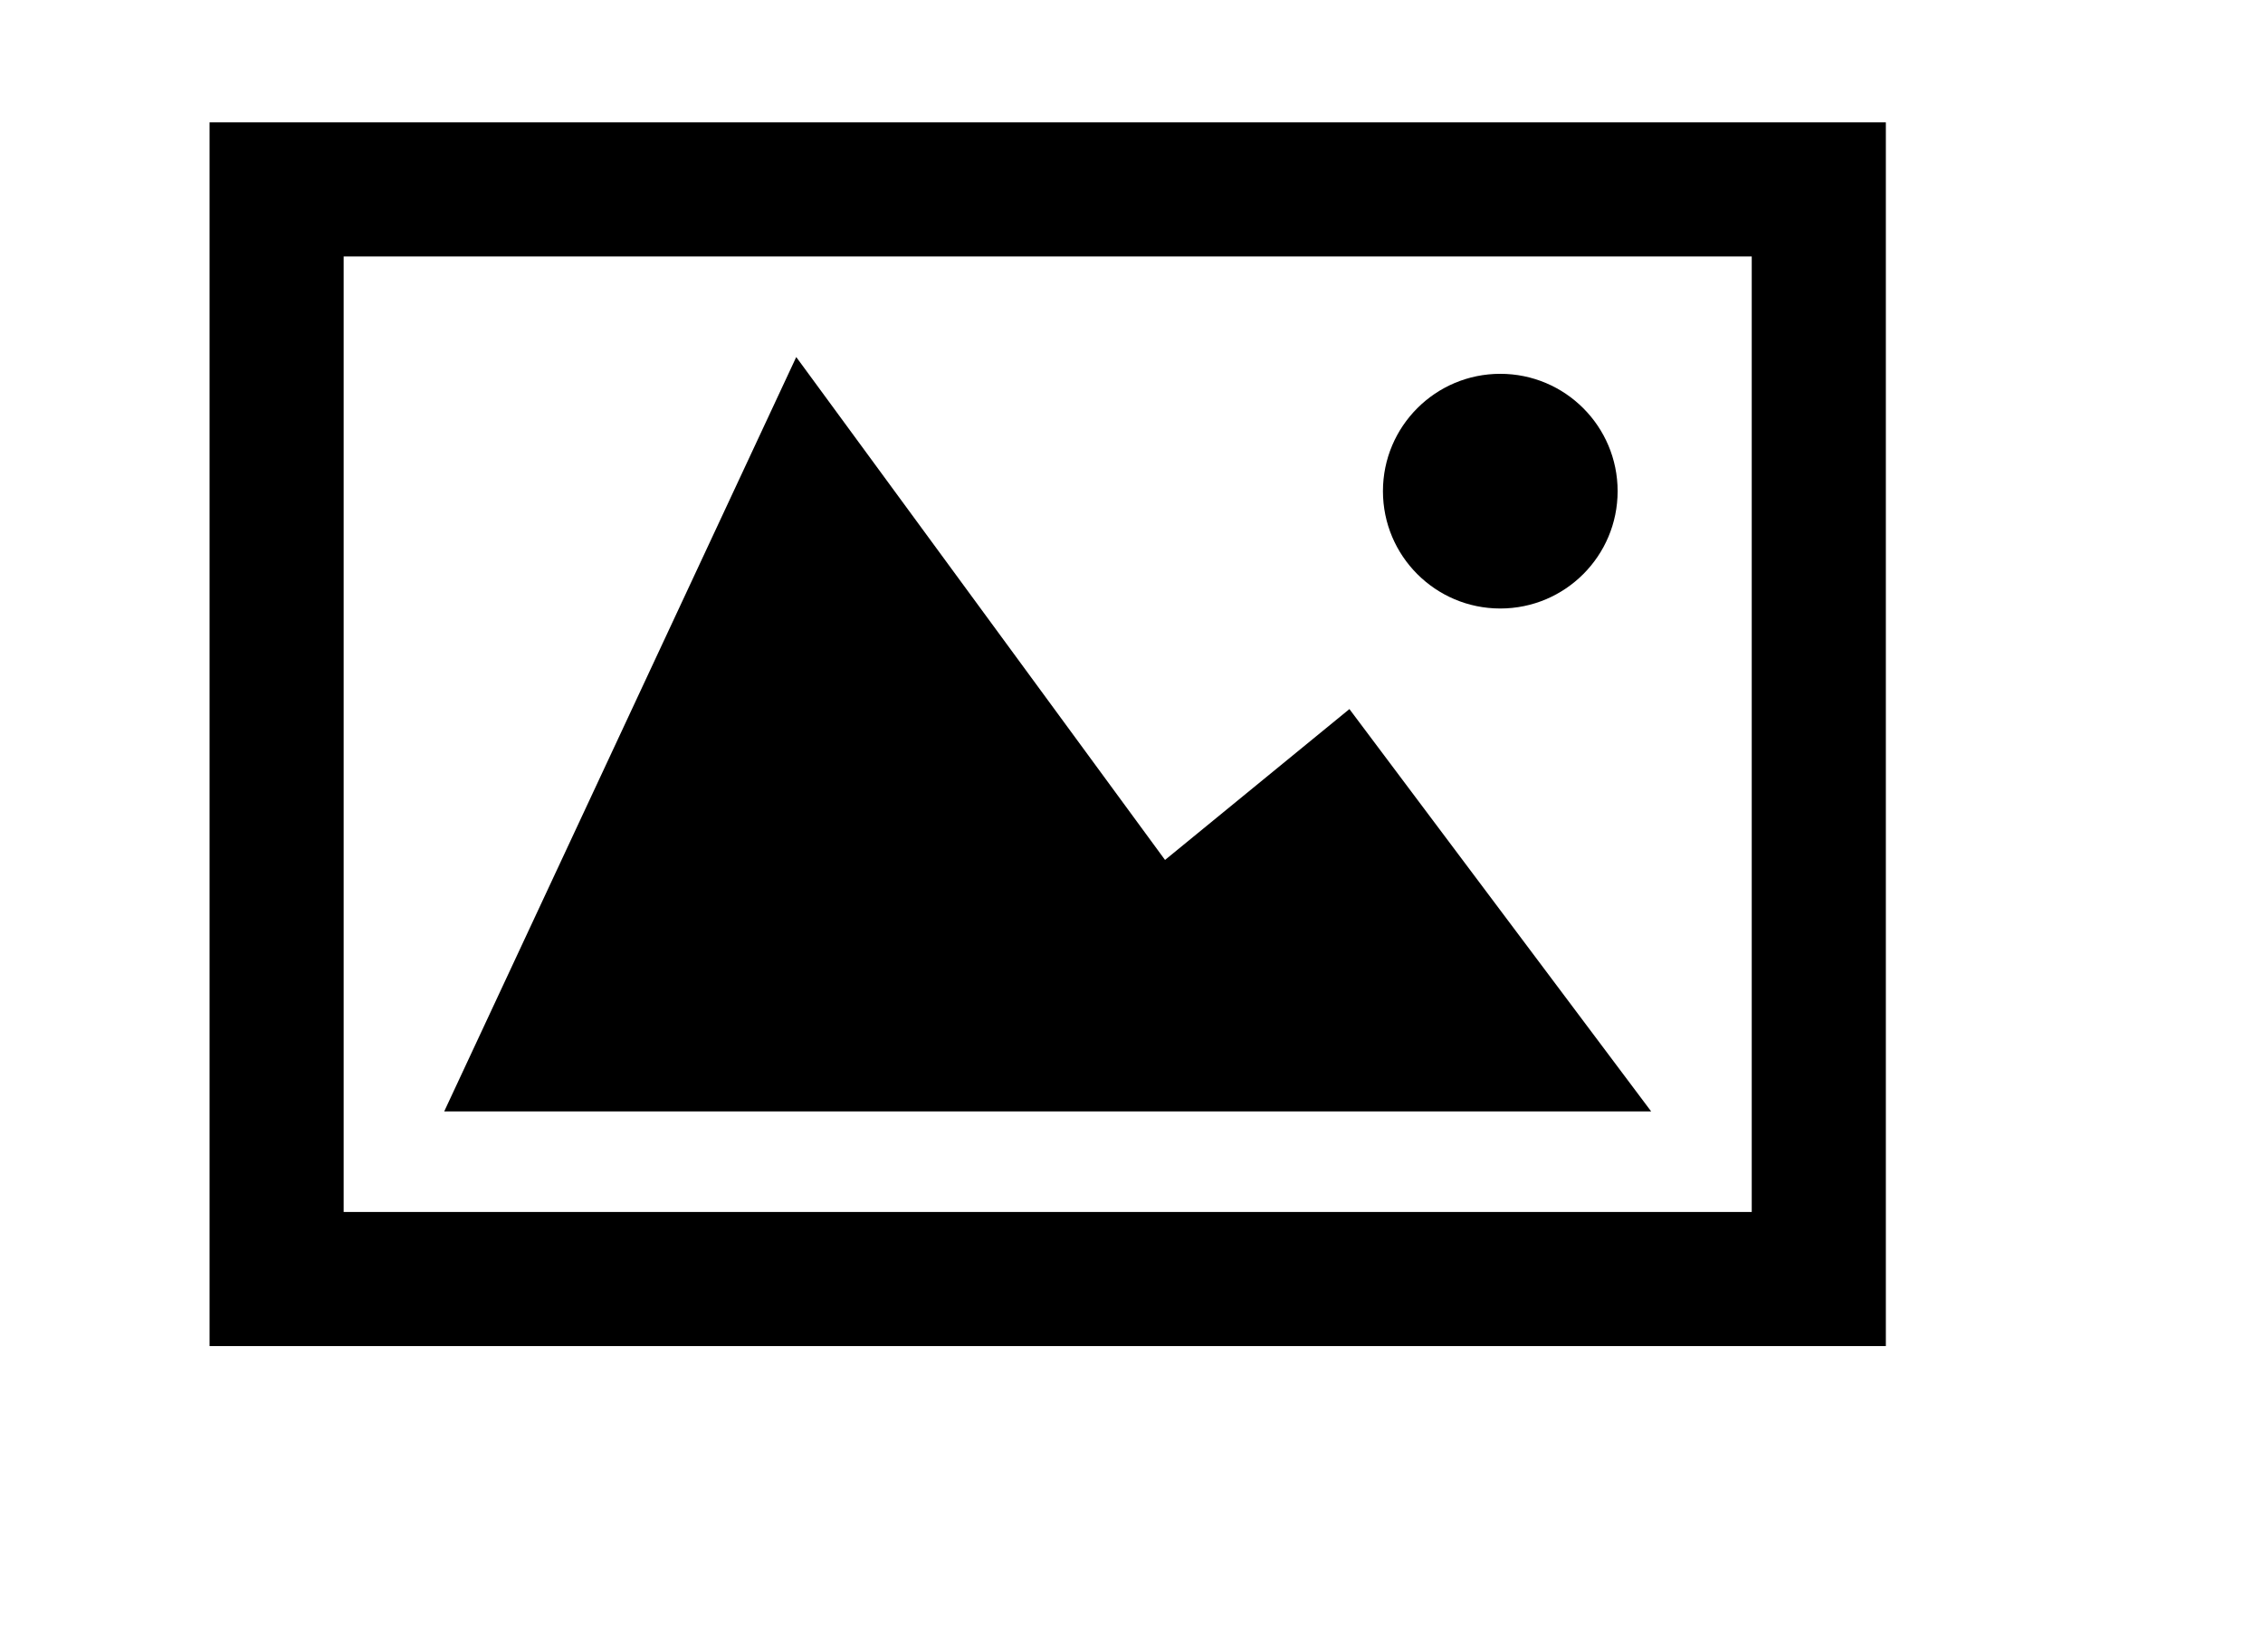 <svg xmlns="http://www.w3.org/2000/svg" xmlns:xlink="http://www.w3.org/1999/xlink" version="1.1" id="Layer_1" x="0px" y="0px" width="100px" height="73px" viewBox="5.0 -7.3 100.0 98.55" enable-background="new 0 0 100 73" xml:space="preserve">
<path d="M100.001,73h-100V0h100V73z M8.001,65h84V8h-84V65z"/>
<polygon points="35,14 14,59 86,59 68,35 57,44 "/>
<circle cx="77" cy="22" r="7"/></svg>